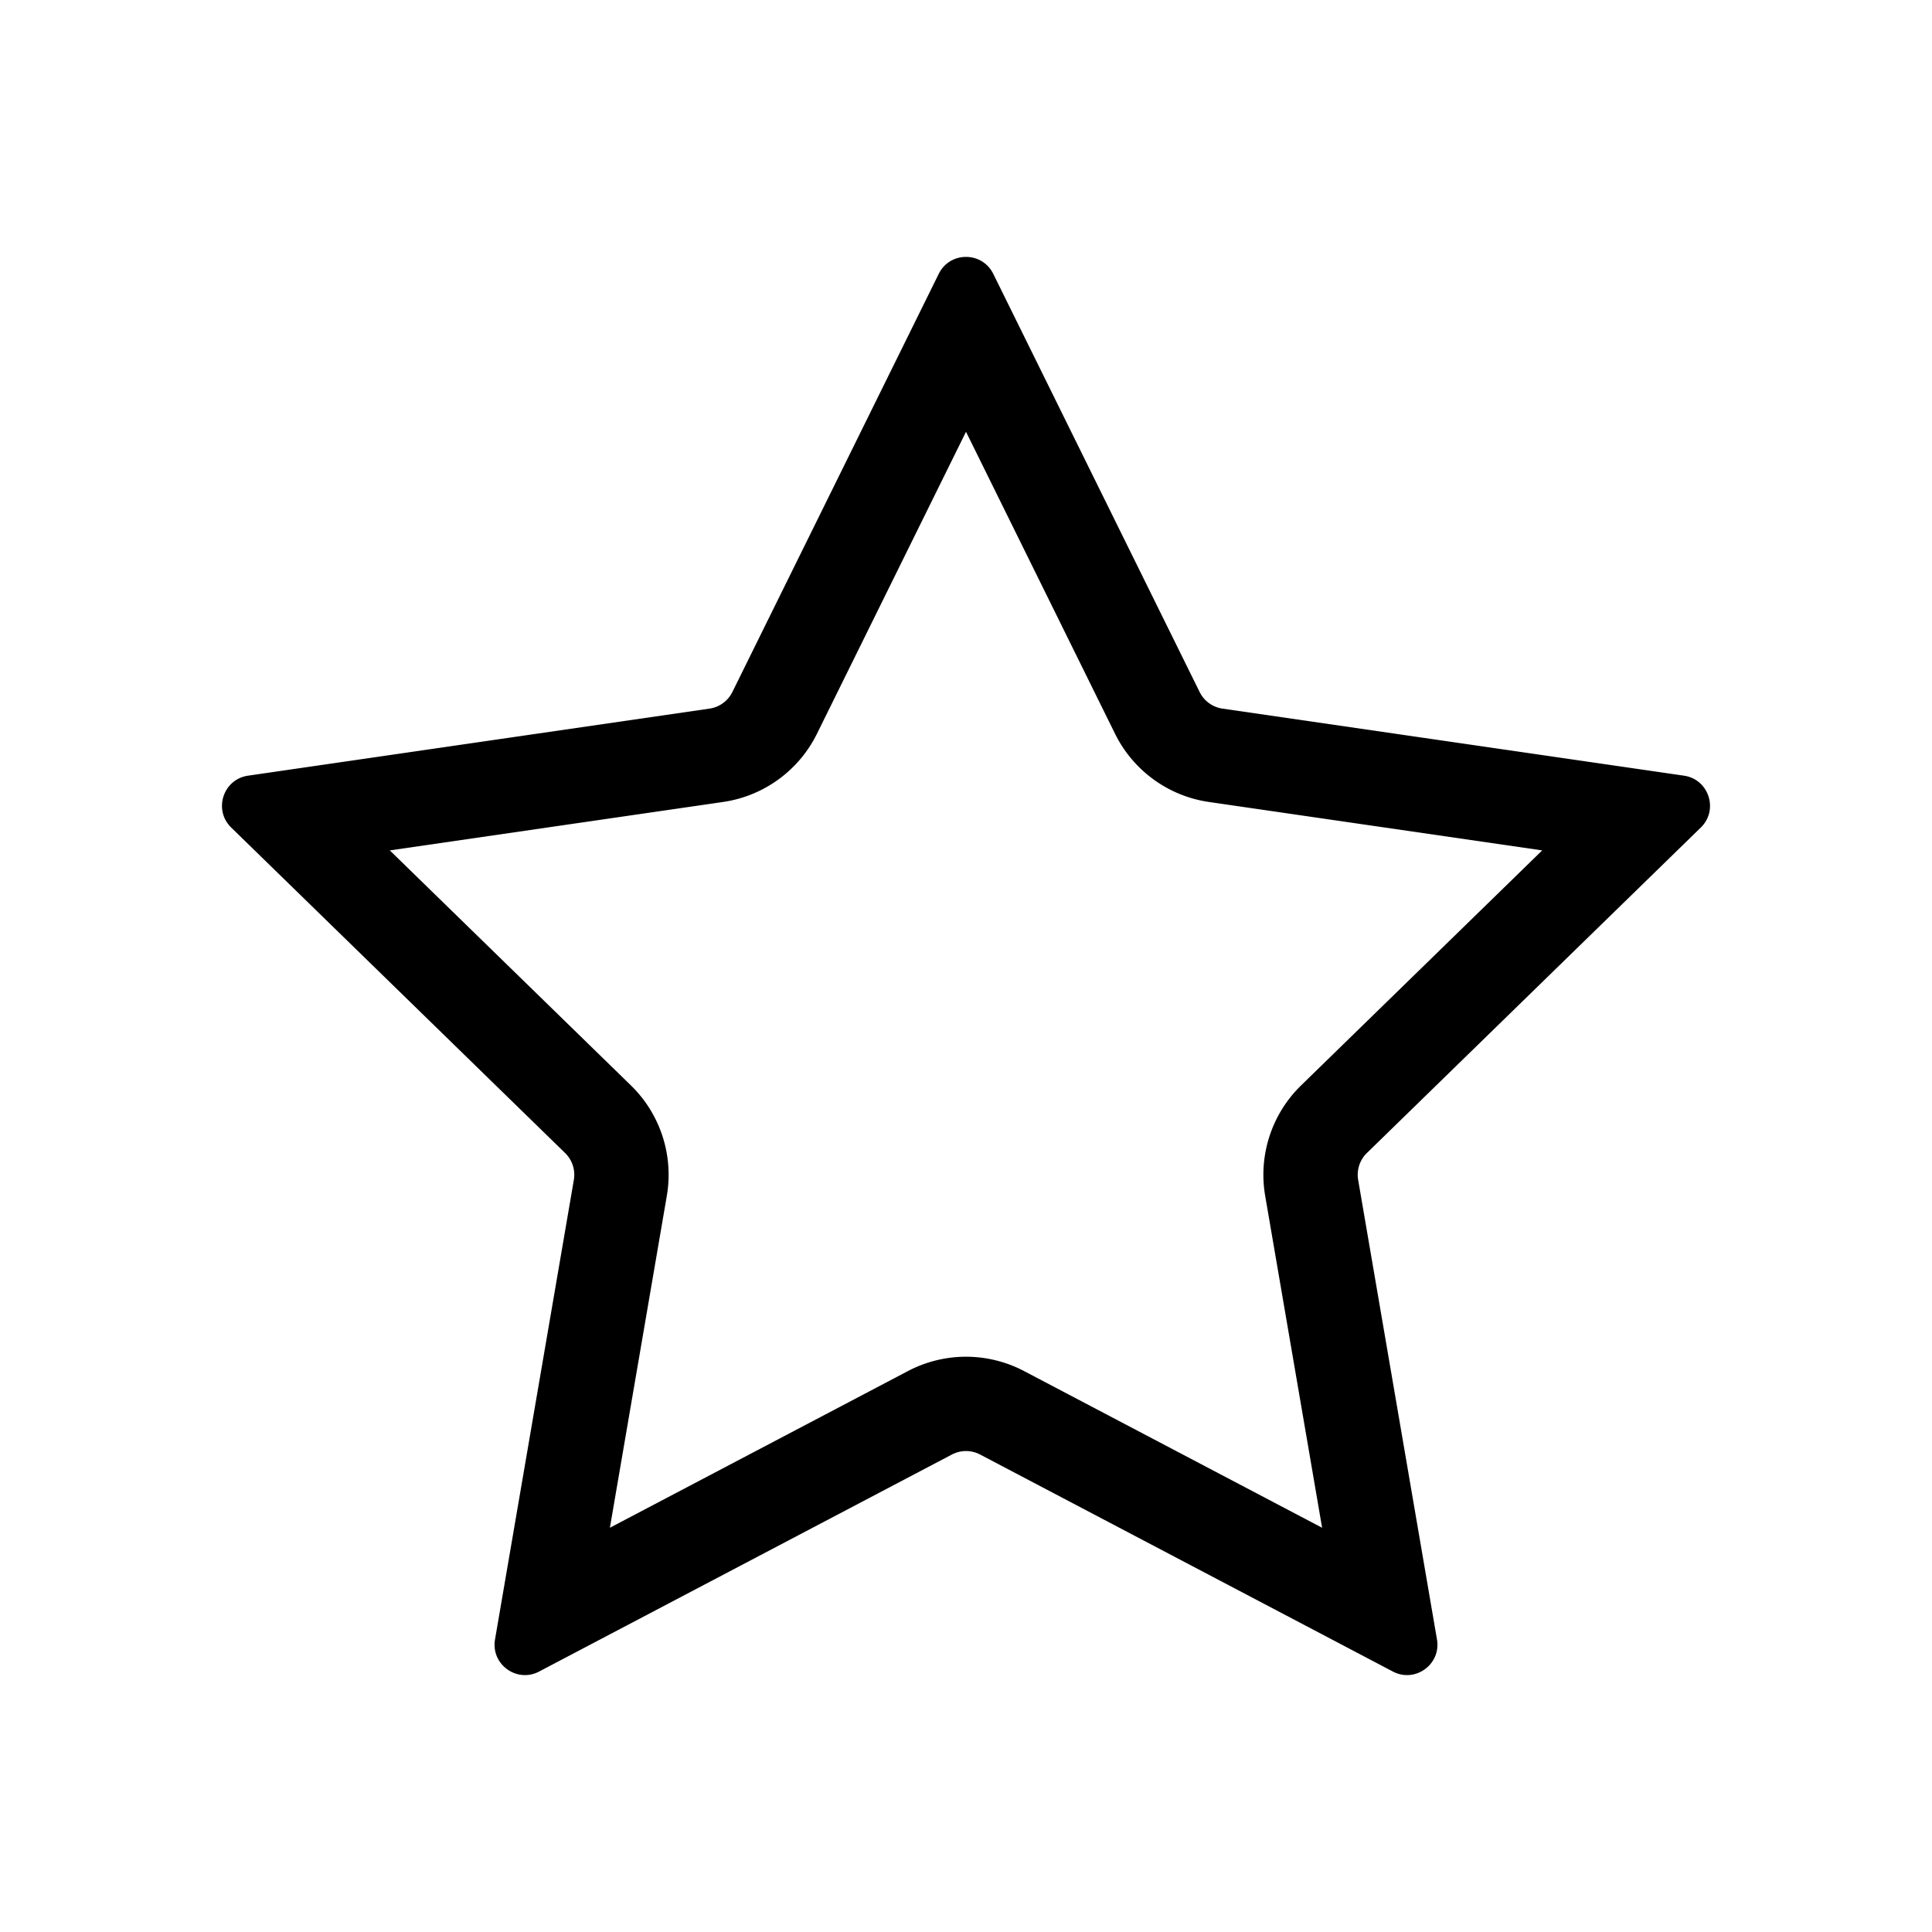 <?xml version="1.0" standalone="no"?><!DOCTYPE svg PUBLIC "-//W3C//DTD SVG 1.1//EN" "http://www.w3.org/Graphics/SVG/1.1/DTD/svg11.dtd"><svg t="1516011730385" class="icon" style="" viewBox="0 0 1024 1024" version="1.1" xmlns="http://www.w3.org/2000/svg" p-id="2746" xmlns:xlink="http://www.w3.org/1999/xlink" width="200" height="200"><defs><style type="text/css"></style></defs><path d="M512 228.847l78.99 160.051a66.103 66.103 0 0 0 49.778 36.166l176.625 25.665L689.587 575.31a66.1 66.1 0 0 0-19.014 58.519l30.171 175.912-157.978-83.054A66.362 66.362 0 0 0 512 719.092a66.375 66.375 0 0 0-30.765 7.594L323.256 809.74l30.172-175.914a66.104 66.104 0 0 0-19.014-58.517l-127.808-124.58 176.625-25.665a66.1 66.1 0 0 0 49.779-36.167L512 228.847m0-92.682c-5.747 0-11.494 2.994-14.449 8.982L388.174 366.769a16.11 16.11 0 0 1-12.132 8.814l-244.575 35.539c-13.216 1.92-18.493 18.162-8.93 27.484l176.976 172.509a16.113 16.113 0 0 1 4.634 14.262l-41.779 243.586c-1.786 10.415 6.489 18.872 15.878 18.872 2.477 0 5.034-0.589 7.501-1.887l218.754-115.006a16.106 16.106 0 0 1 14.996 0l218.754 115.006c2.468 1.298 5.023 1.887 7.501 1.887 9.389 0 17.664-8.458 15.878-18.872l-41.778-243.586a16.113 16.113 0 0 1 4.634-14.262l176.976-172.509c9.563-9.322 4.286-25.563-8.93-27.484l-244.575-35.539a16.115 16.115 0 0 1-12.132-8.814L526.449 145.147c-2.955-5.988-8.702-8.982-14.449-8.982z" p-id="2747"></path></svg>